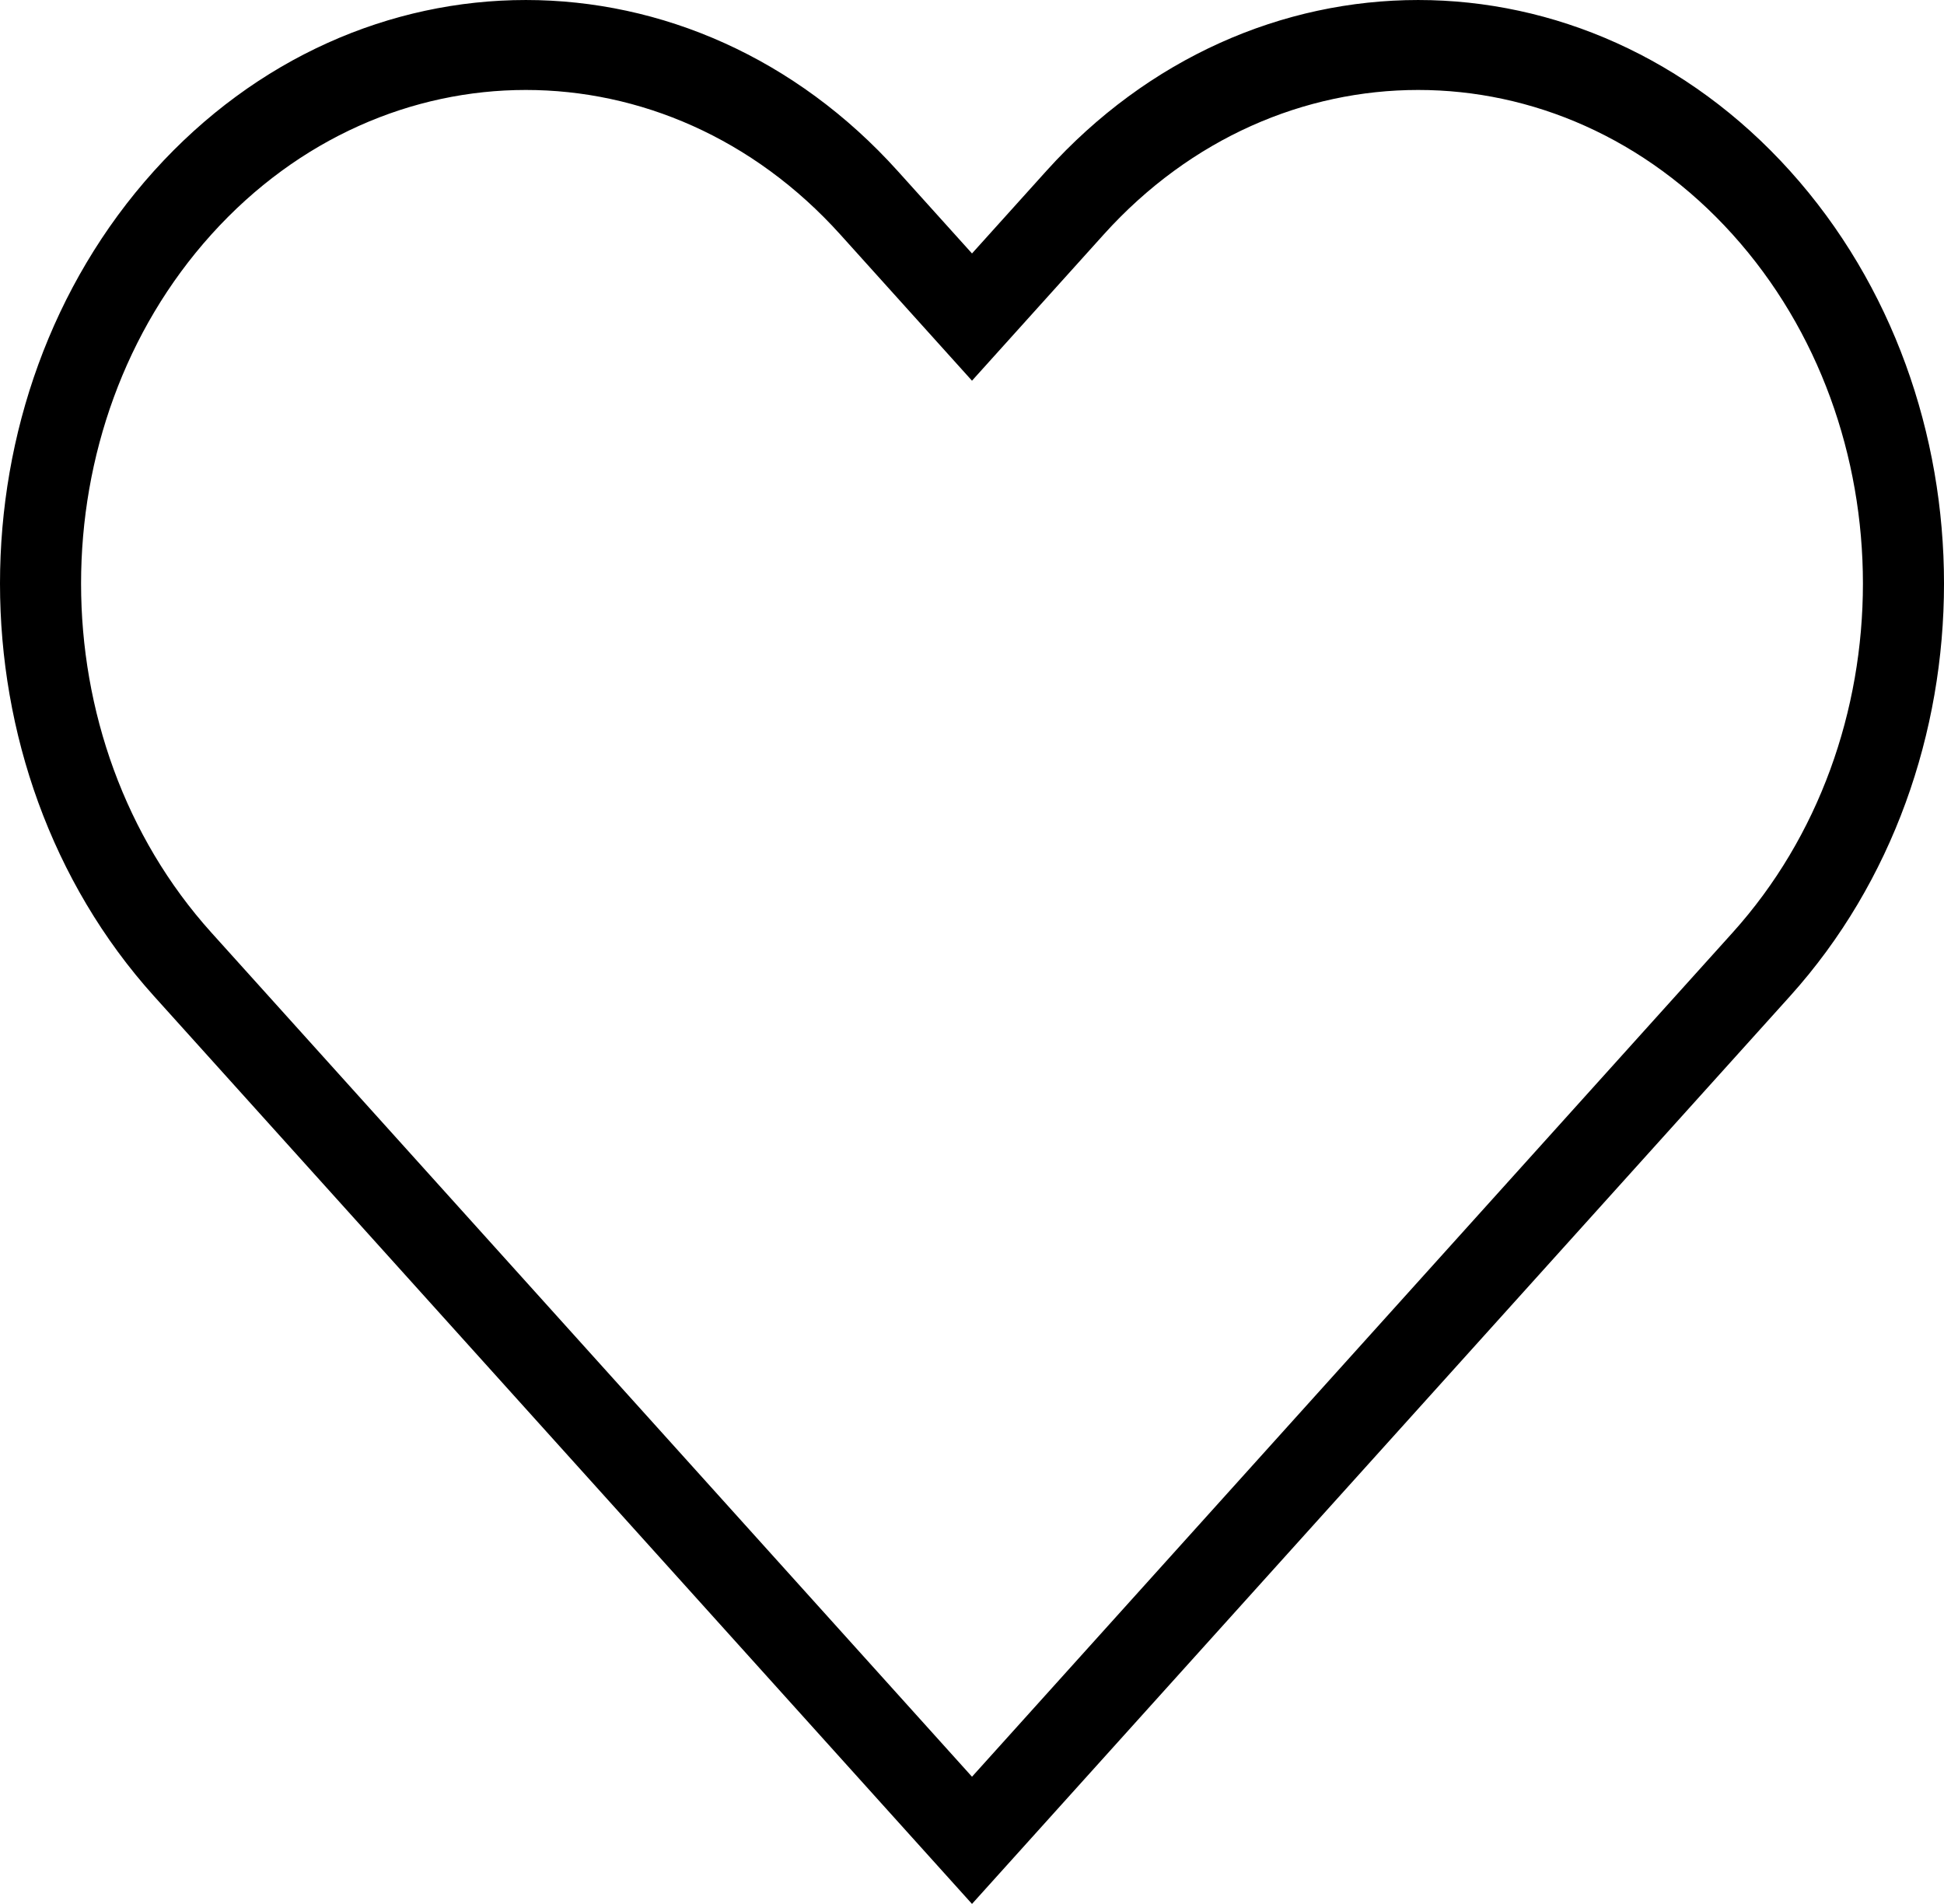 <svg width="48" height="47" viewBox="0 0 48 47" fill="none" xmlns="http://www.w3.org/2000/svg"><path d="M23.257 6.926L24 7.75L24.743 6.926L26.579 4.889C31.252 -0.296 38.781 -0.296 43.455 4.889C48.182 10.134 48.182 18.676 43.455 23.922L24 45.506L4.546 23.922C-0.182 18.676 -0.182 10.134 4.546 4.889C9.219 -0.296 16.748 -0.296 21.421 4.889L23.257 6.926ZM23.257 44.529L24 45.353L24.743 44.529L43.525 23.69C48.156 18.551 48.156 10.259 43.525 5.12C38.839 -0.079 31.195 -0.079 26.509 5.12L24 7.904L21.491 5.12C16.805 -0.079 9.161 -0.079 4.475 5.12C-0.156 10.259 -0.156 18.551 4.475 23.69L23.257 44.529Z" stroke="black" stroke-width="2" /></svg>